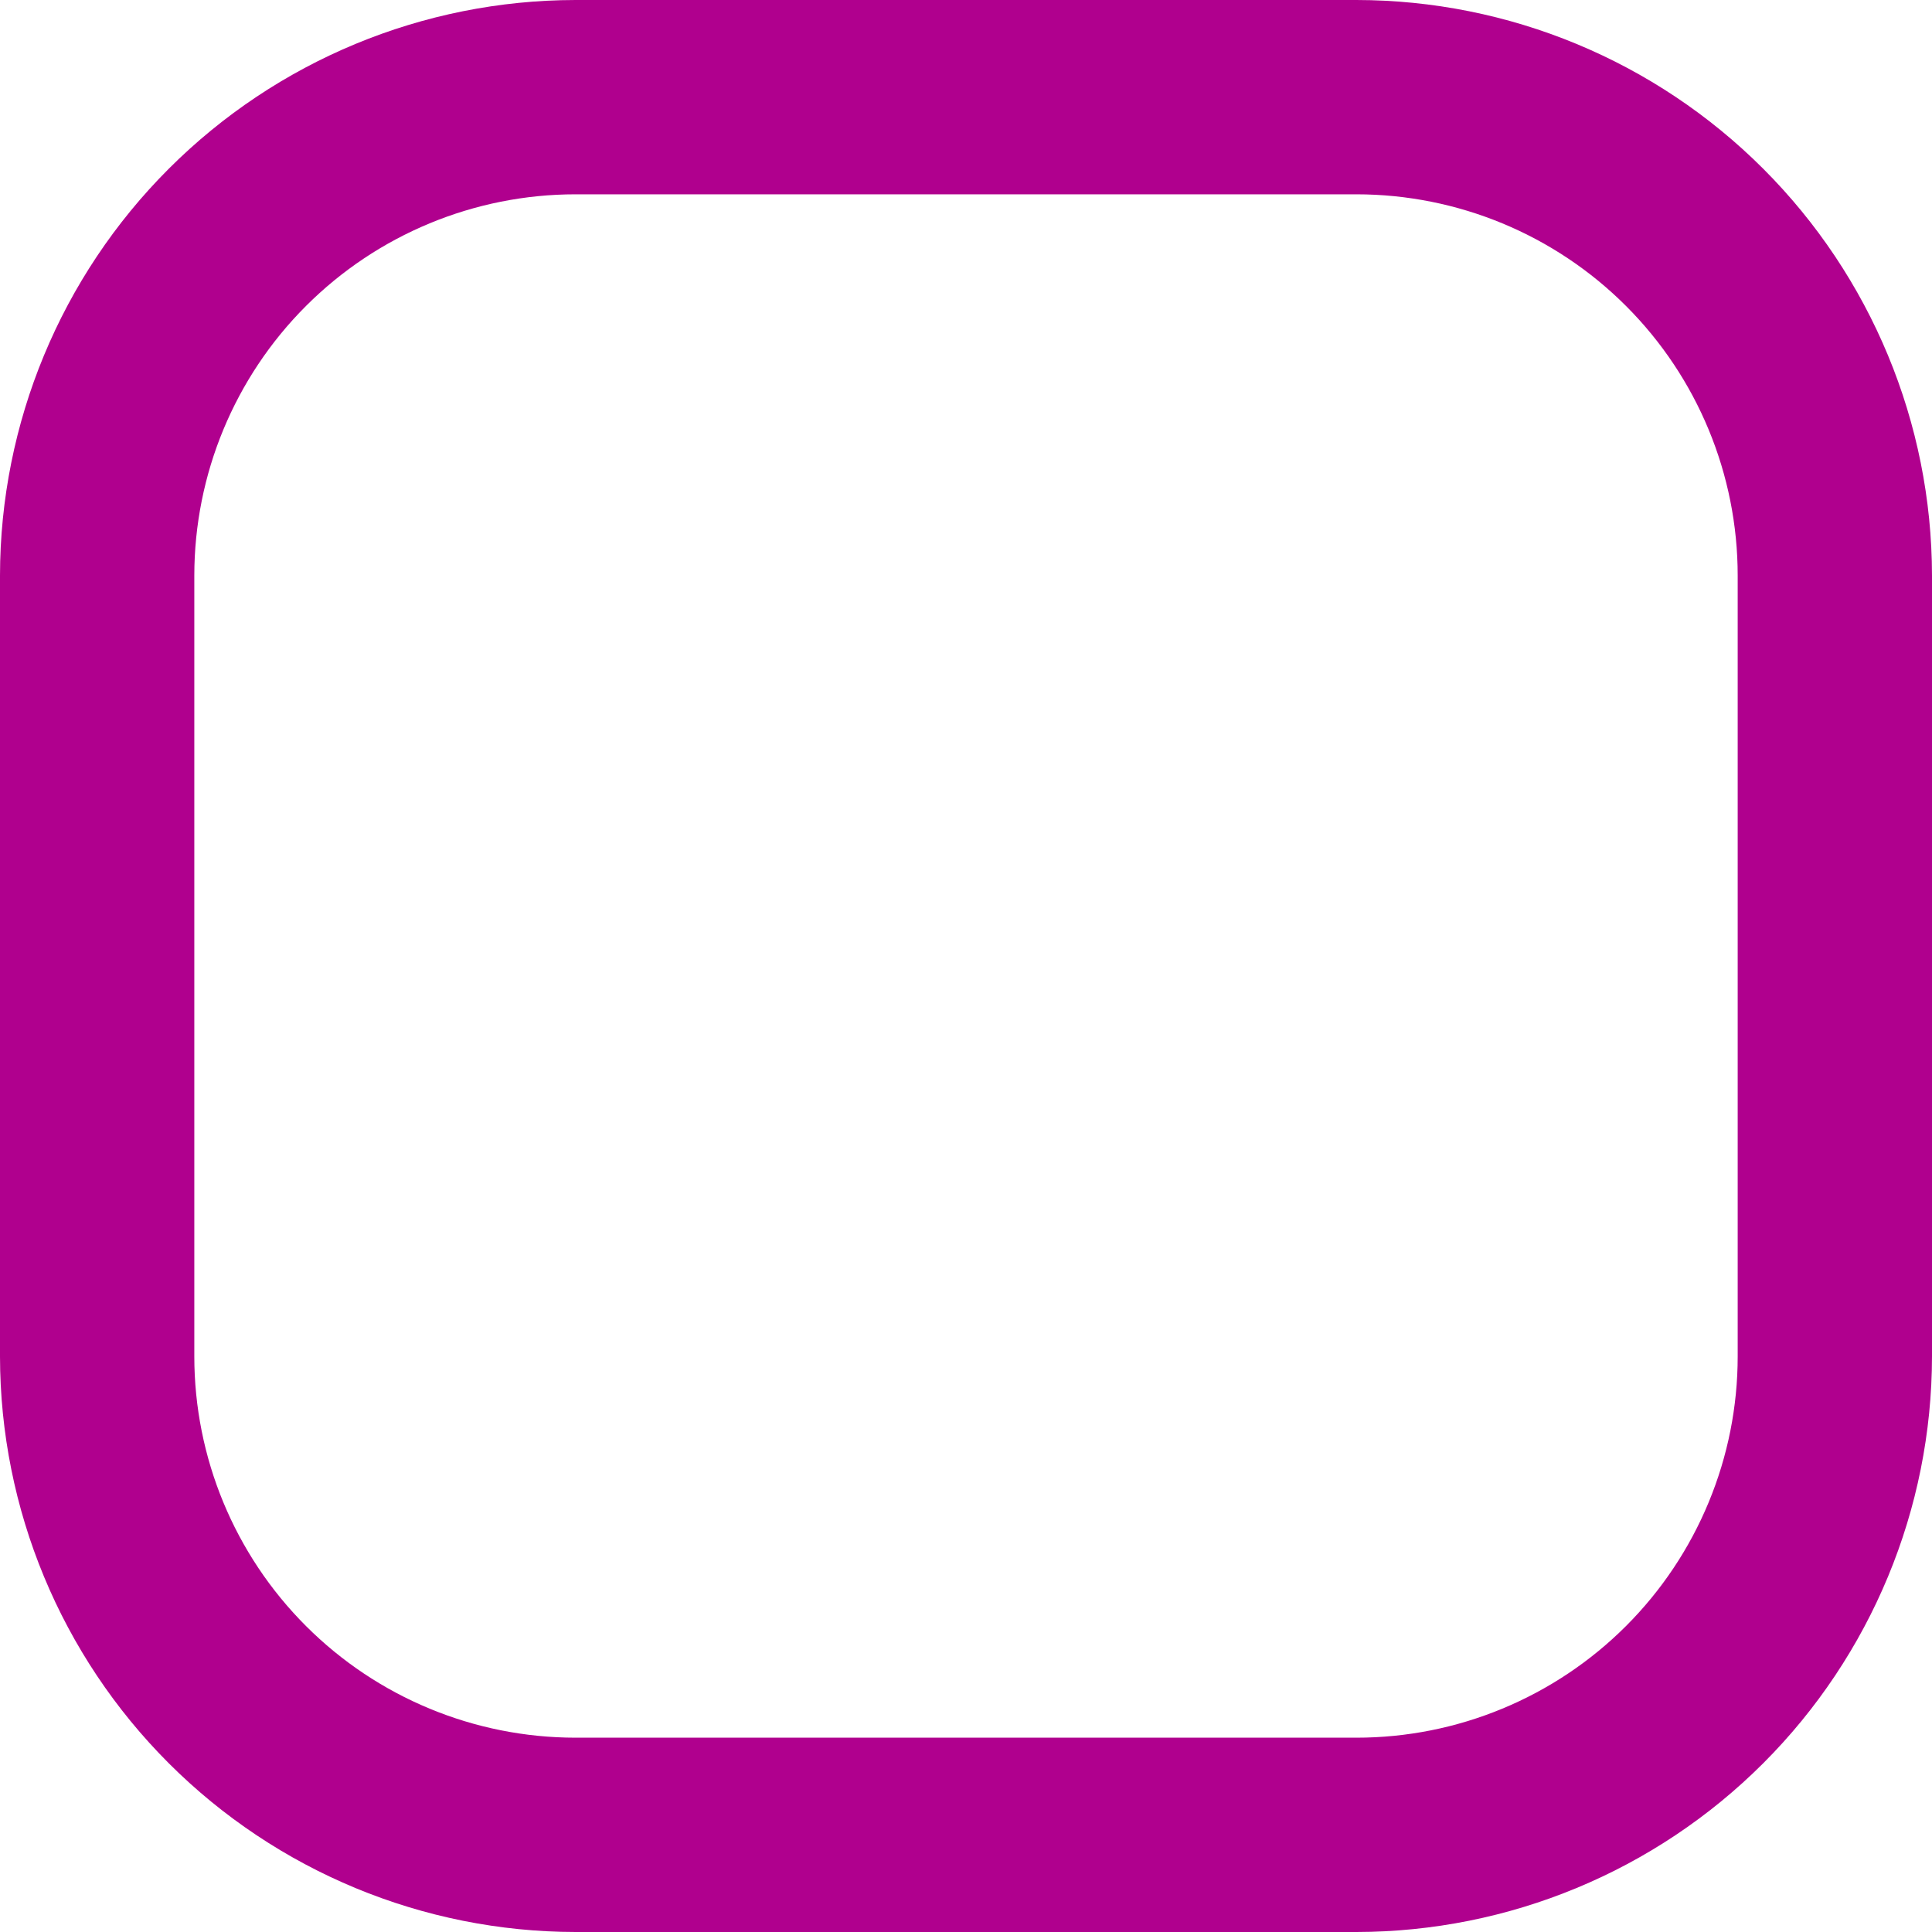 <svg width="40" height="40" viewBox="0 0 40 40" fill="none" xmlns="http://www.w3.org/2000/svg">
<path d="M28.083 0H11.915C8.756 0.004 5.727 1.26 3.493 3.495C1.259 5.729 0.003 8.758 0 11.917L0 28.085C0.004 31.244 1.26 34.273 3.495 36.507C5.729 38.74 8.758 39.997 11.917 40H28.085C31.244 39.996 34.273 38.739 36.507 36.505C38.74 34.271 39.997 31.242 40 28.083V11.915C39.996 8.756 38.739 5.727 36.505 3.493C34.271 1.259 31.242 0.003 28.083 0V0ZM35.977 28.083C35.977 29.12 35.773 30.146 35.376 31.104C34.979 32.062 34.398 32.932 33.665 33.665C32.932 34.398 32.062 34.979 31.104 35.376C30.146 35.773 29.12 35.977 28.083 35.977H11.915C9.822 35.976 7.814 35.145 6.334 33.664C4.854 32.184 4.023 30.176 4.023 28.083V11.915C4.024 9.822 4.855 7.814 6.336 6.334C7.816 4.854 9.824 4.023 11.917 4.023H28.085C30.178 4.024 32.186 4.855 33.666 6.336C35.146 7.816 35.977 9.824 35.977 11.917V28.085V28.083Z" fill="#B0008E"/>
</svg>
